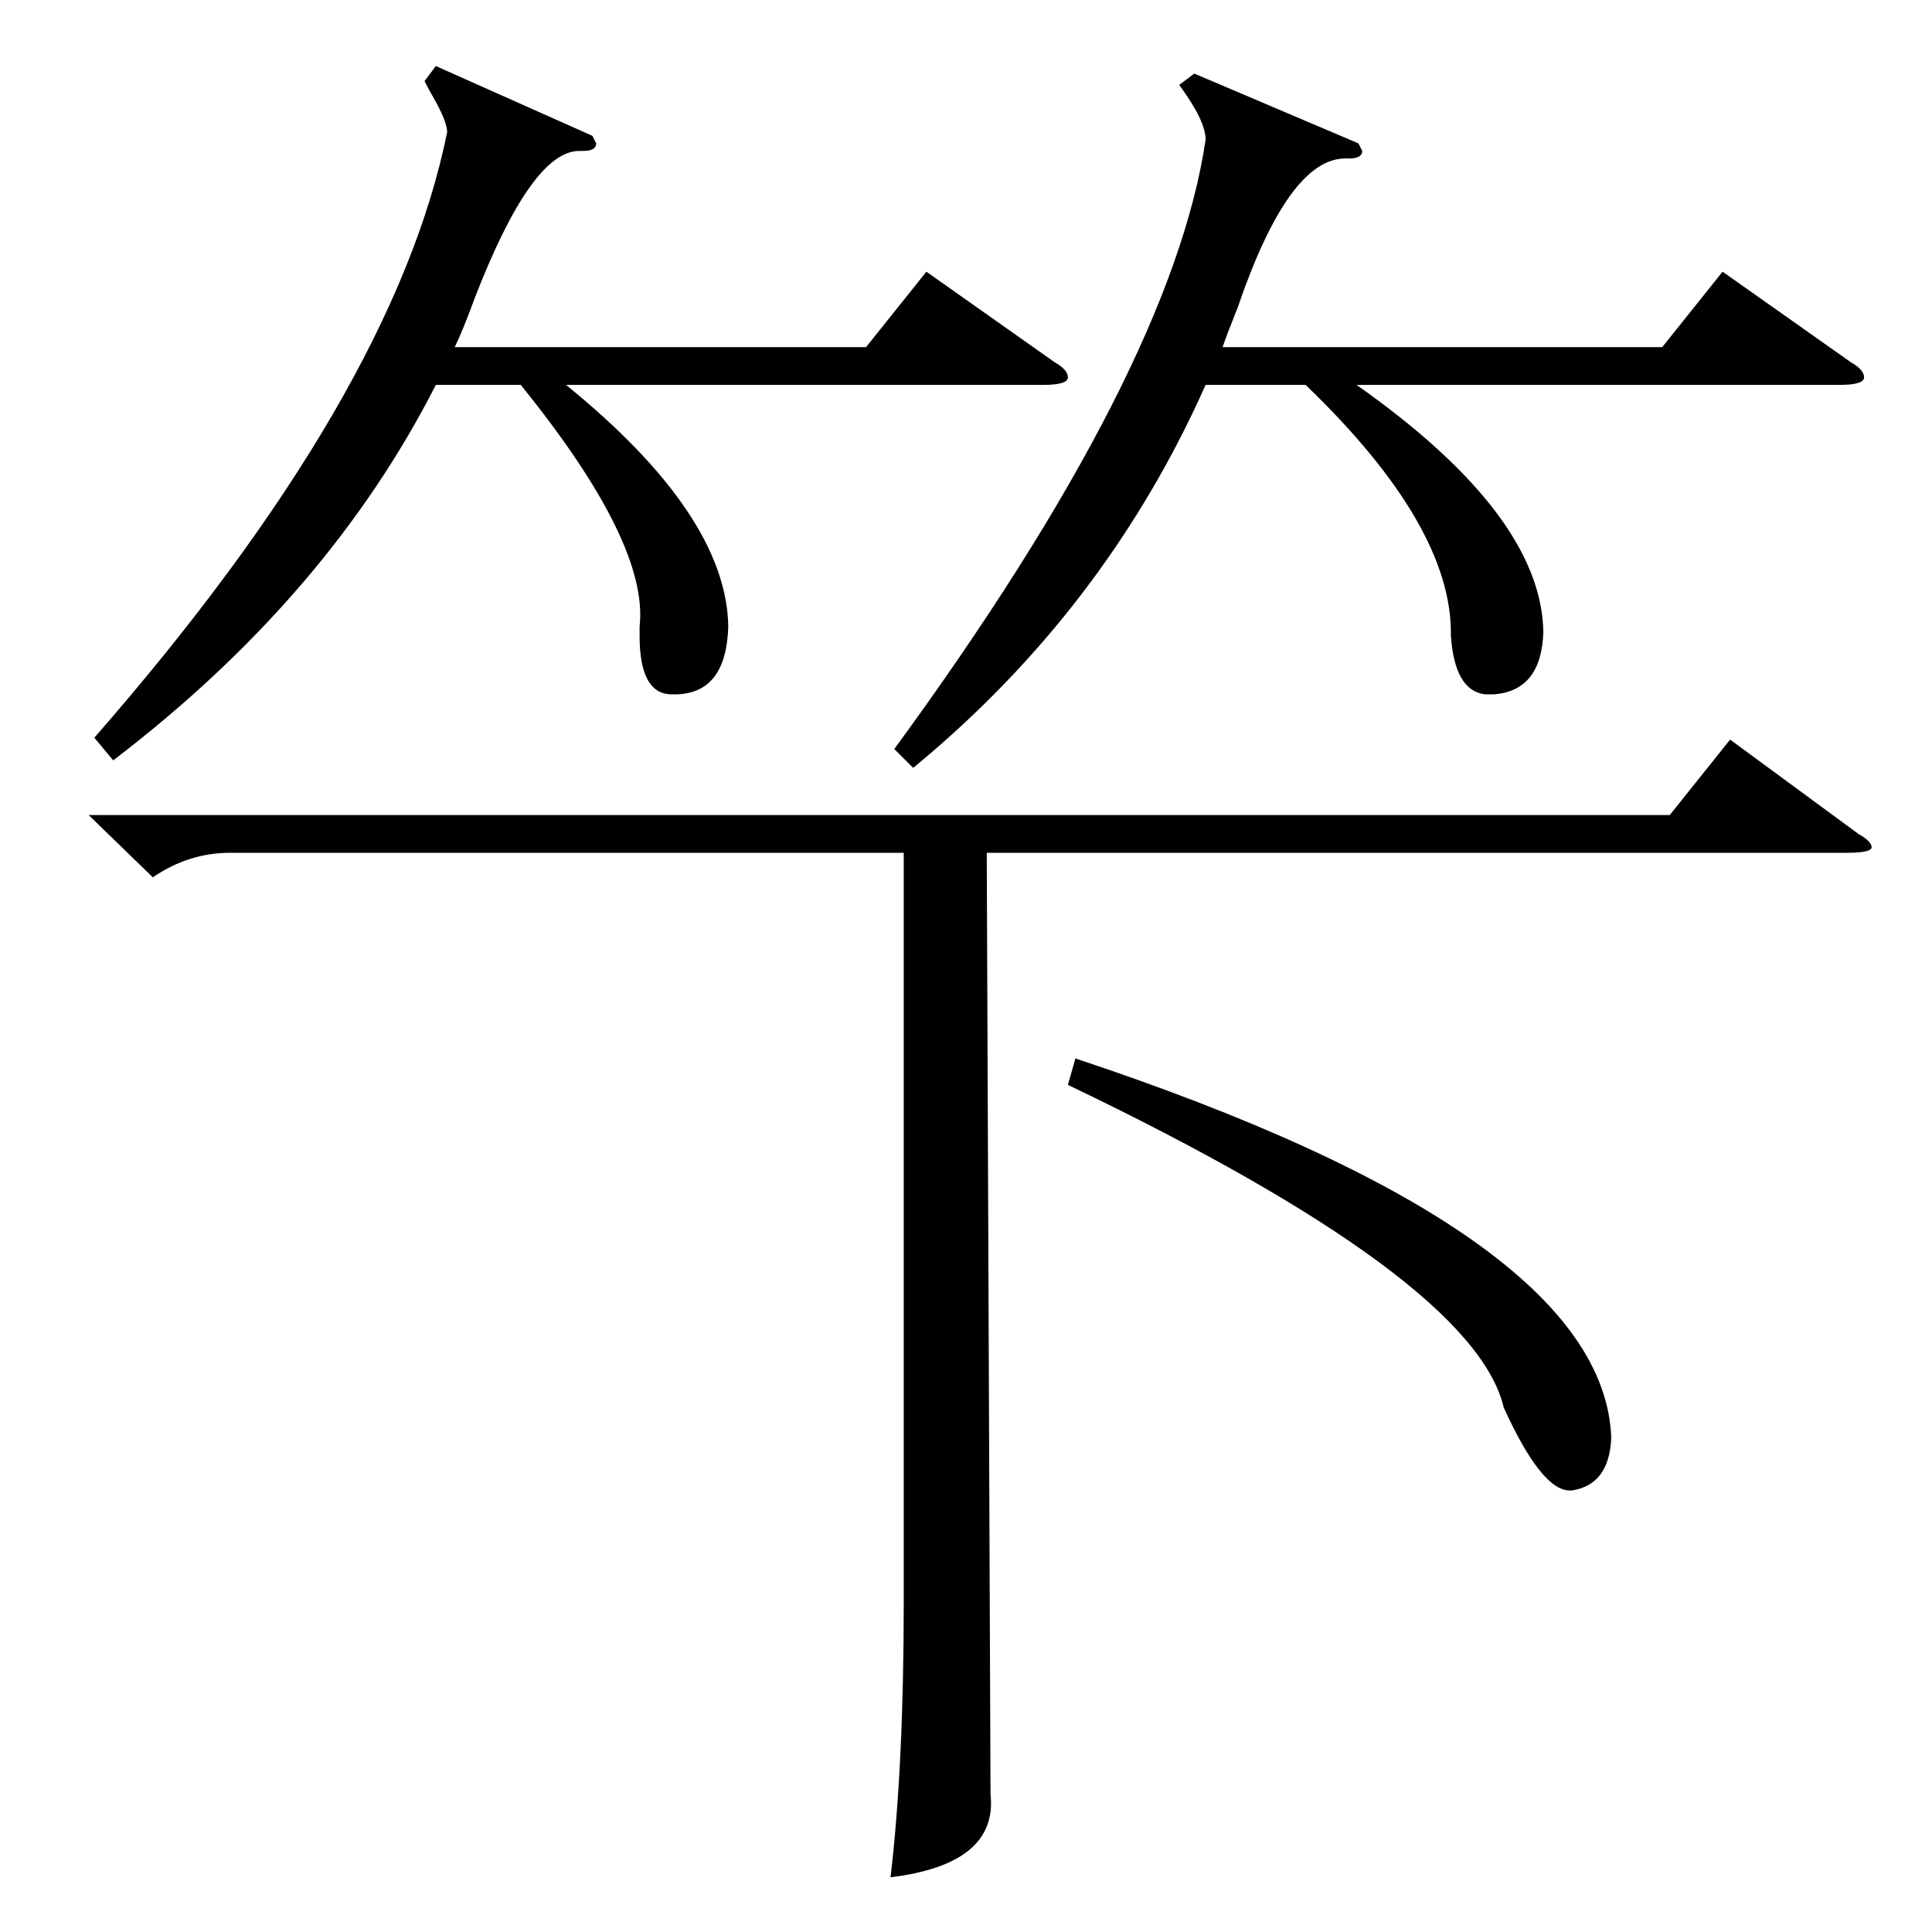 <?xml version="1.0" standalone="no"?>
<!DOCTYPE svg PUBLIC "-//W3C//DTD SVG 1.1//EN" "http://www.w3.org/Graphics/SVG/1.1/DTD/svg11.dtd" >
<svg xmlns="http://www.w3.org/2000/svg" xmlns:xlink="http://www.w3.org/1999/xlink" version="1.1" viewBox="0 -205 1024 1024">
  <g transform="matrix(1 0 0 -1 0 819)">
   <path fill="currentColor"
d="M47 592h838l32 40l68 -50q7 -4 7 -7t-13 -3h-456l2 -499q4 -37 -53 -44q7 59 7 146v397h-357q-22 0 -41 -13zM720 948l2 -4q0 -4 -7 -4h-2q-30 0 -57 -79q-6 -15 -8 -21h233l32 40l68 -48q7 -4 7 -8t-13 -4h-256q98 -69 99 -131q-1 -31 -26 -33h-5q-16 2 -18 31
q1 58 -77 133h-53q-53 -119 -155 -203l-10 10q147 201 165 323q0 10 -14 29l8 6zM314 952l2 -4q0 -4 -7 -4h-2q-25 0 -55 -77q-7 -19 -11 -27h218l32 40l68 -48q7 -4 7 -8t-13 -4h-253q85 -69 86 -128q-1 -35 -27 -36h-4q-16 1 -16 31v5q5 44 -63 128h-45
q-57 -112 -171 -199l-10 12q159 182 187 321q0 5 -6 16q-4 7 -6 11l6 8zM566 449l4 14q280 -93 284 -201q-1 -25 -21 -28h-1q-15 0 -35 44q-16 68 -231 171z" />
  </g>

</svg>
